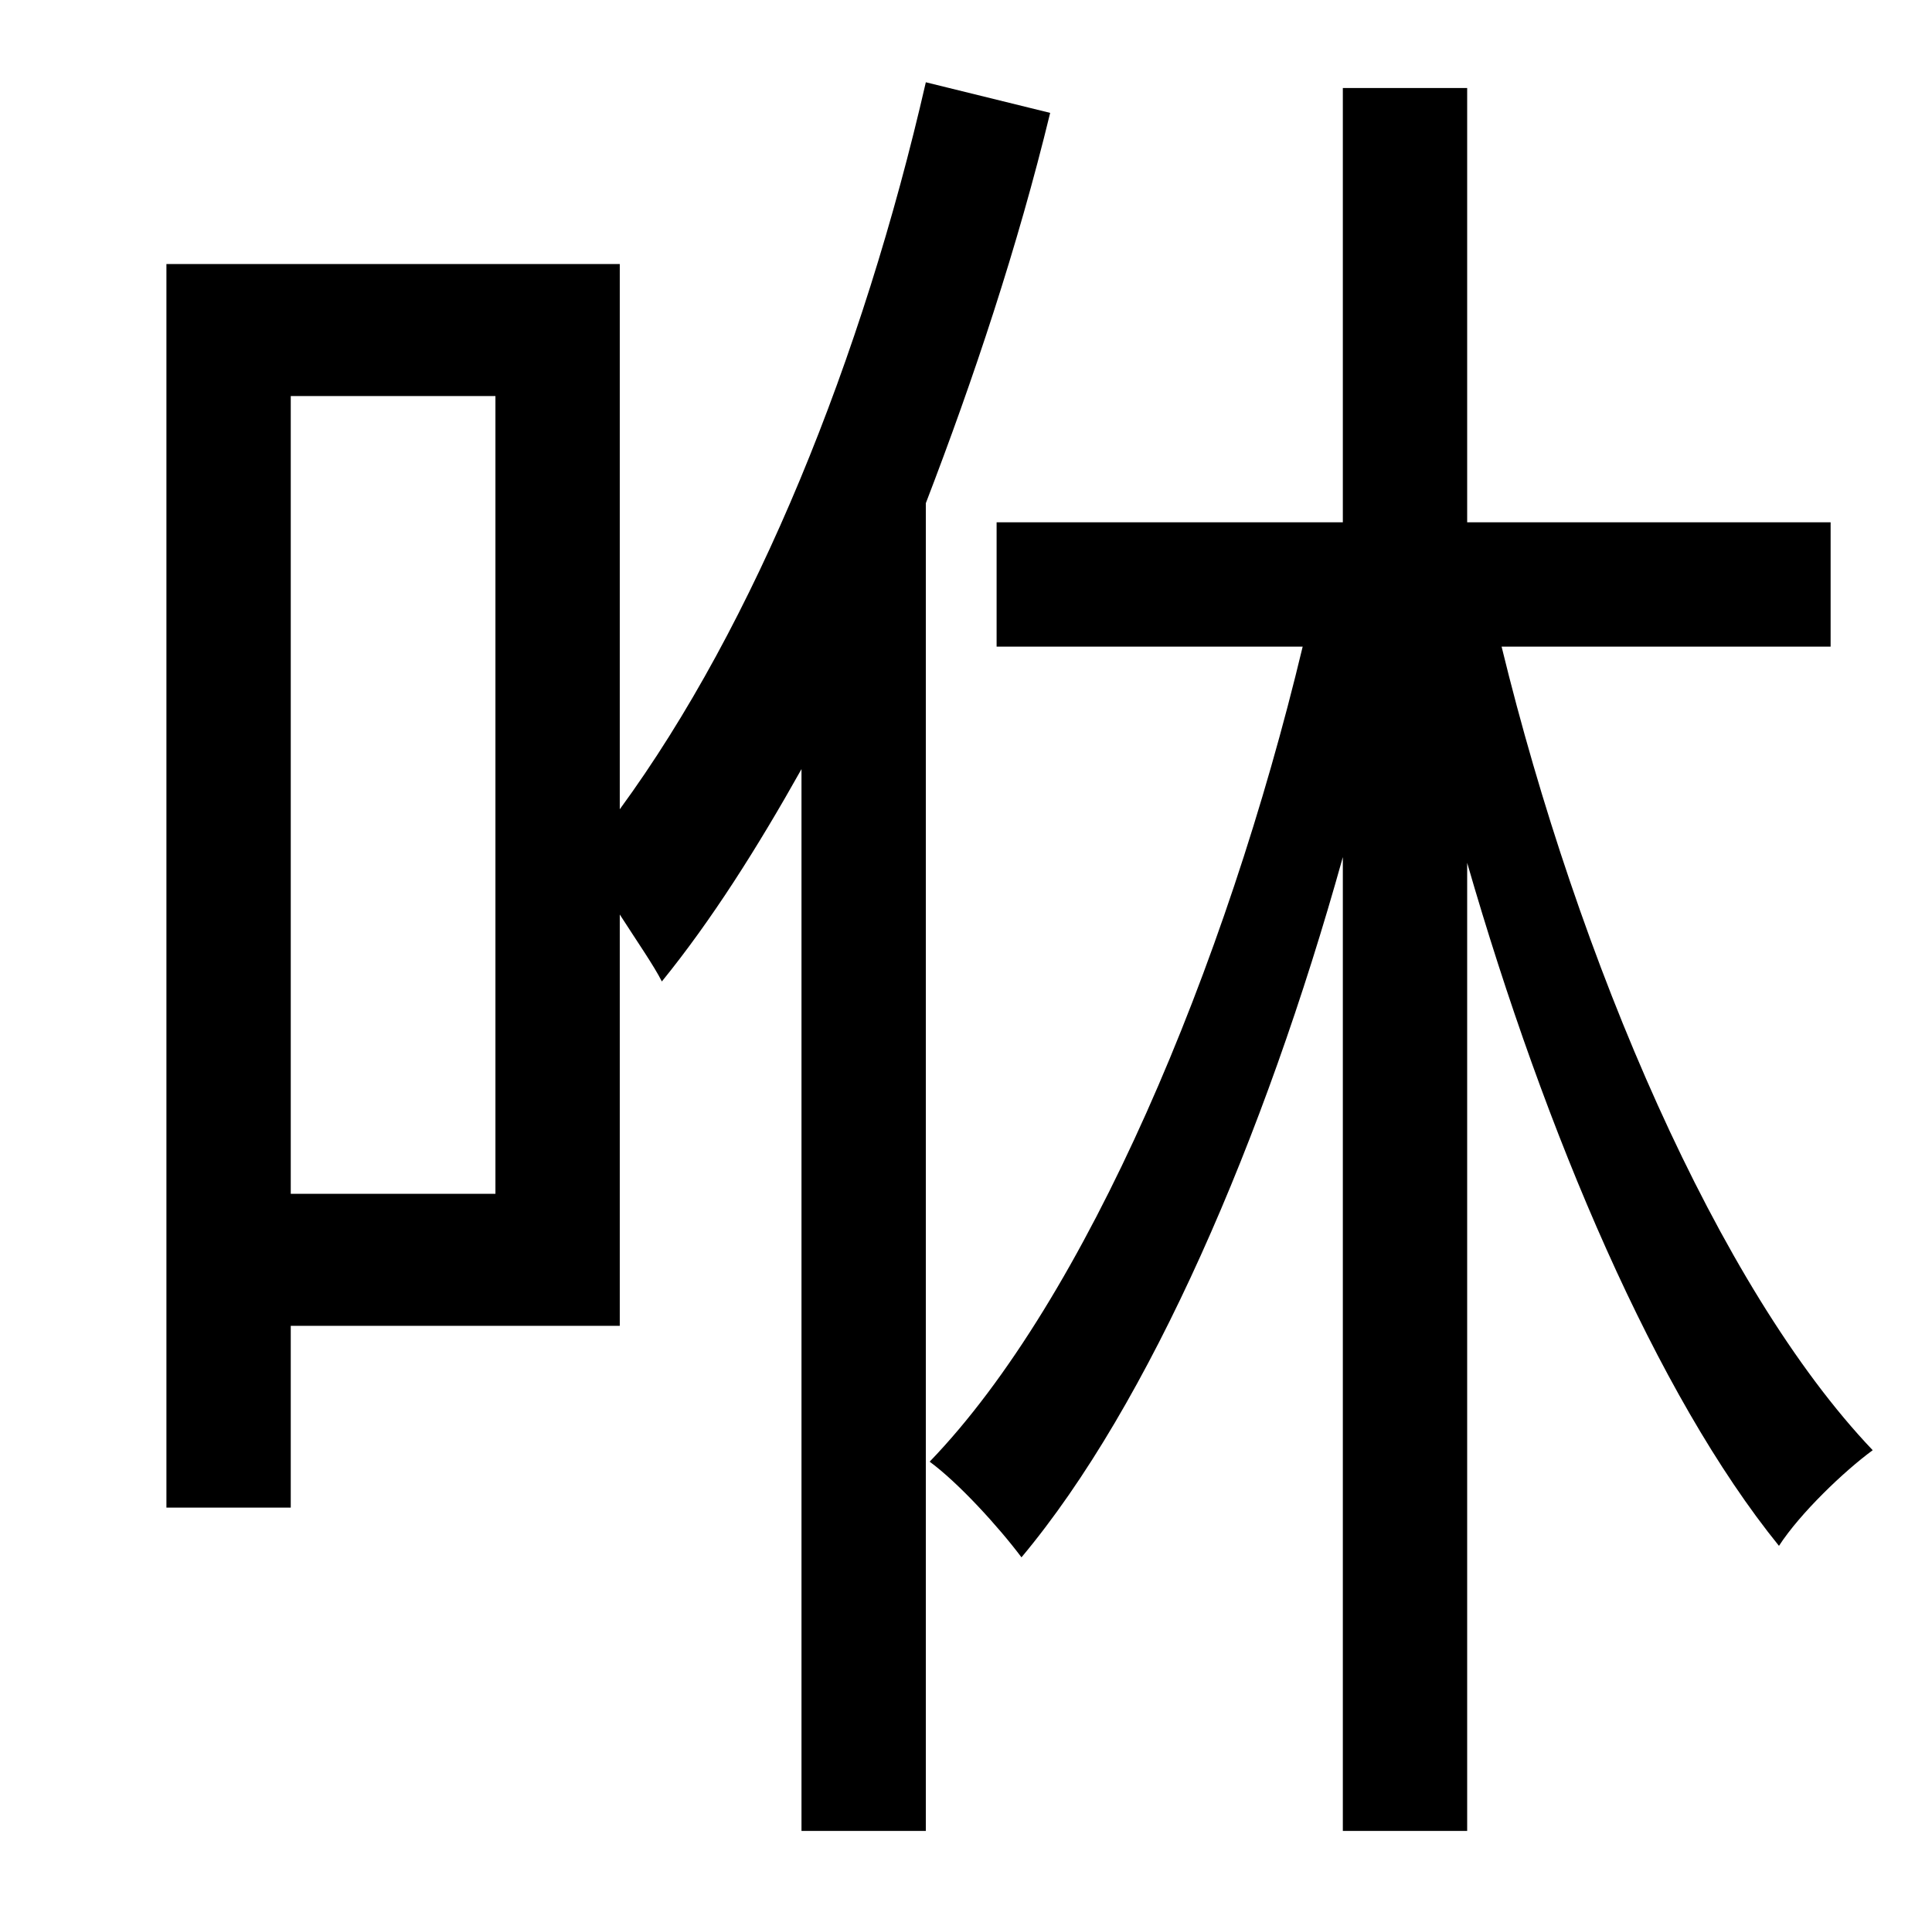 <?xml version="1.0" standalone="no"?>
<!DOCTYPE svg PUBLIC "-//W3C//DTD SVG 1.1//EN" "http://www.w3.org/Graphics/SVG/1.1/DTD/svg11.dtd" >
<svg xmlns="http://www.w3.org/2000/svg" xmlns:xlink="http://www.w3.org/1999/xlink" version="1.1" viewBox="-10 0 1010 1000">
   <path fill="currentColor"
d="M249 624v-417h-107v417h107zM474 43l65 16c-17 70 -40 139 -65 204v694h-65v-555c-23 41 -47 79 -73 111c-4 -8 -13 -21 -22 -35v215h-172v95h-65v-650h237v285c71 -97 127 -236 160 -380zM947 338h-172c40 164 113 335 194 420c-15 11 -38 33 -49 50
c-64 -79 -122 -215 -163 -357v506h-65v-509c-41 147 -101 286 -168 366c-12 -16 -33 -39 -48 -50c82 -85 155 -259 195 -426h-160v-65h181v-227h65v227h190v65z" />
</svg>
